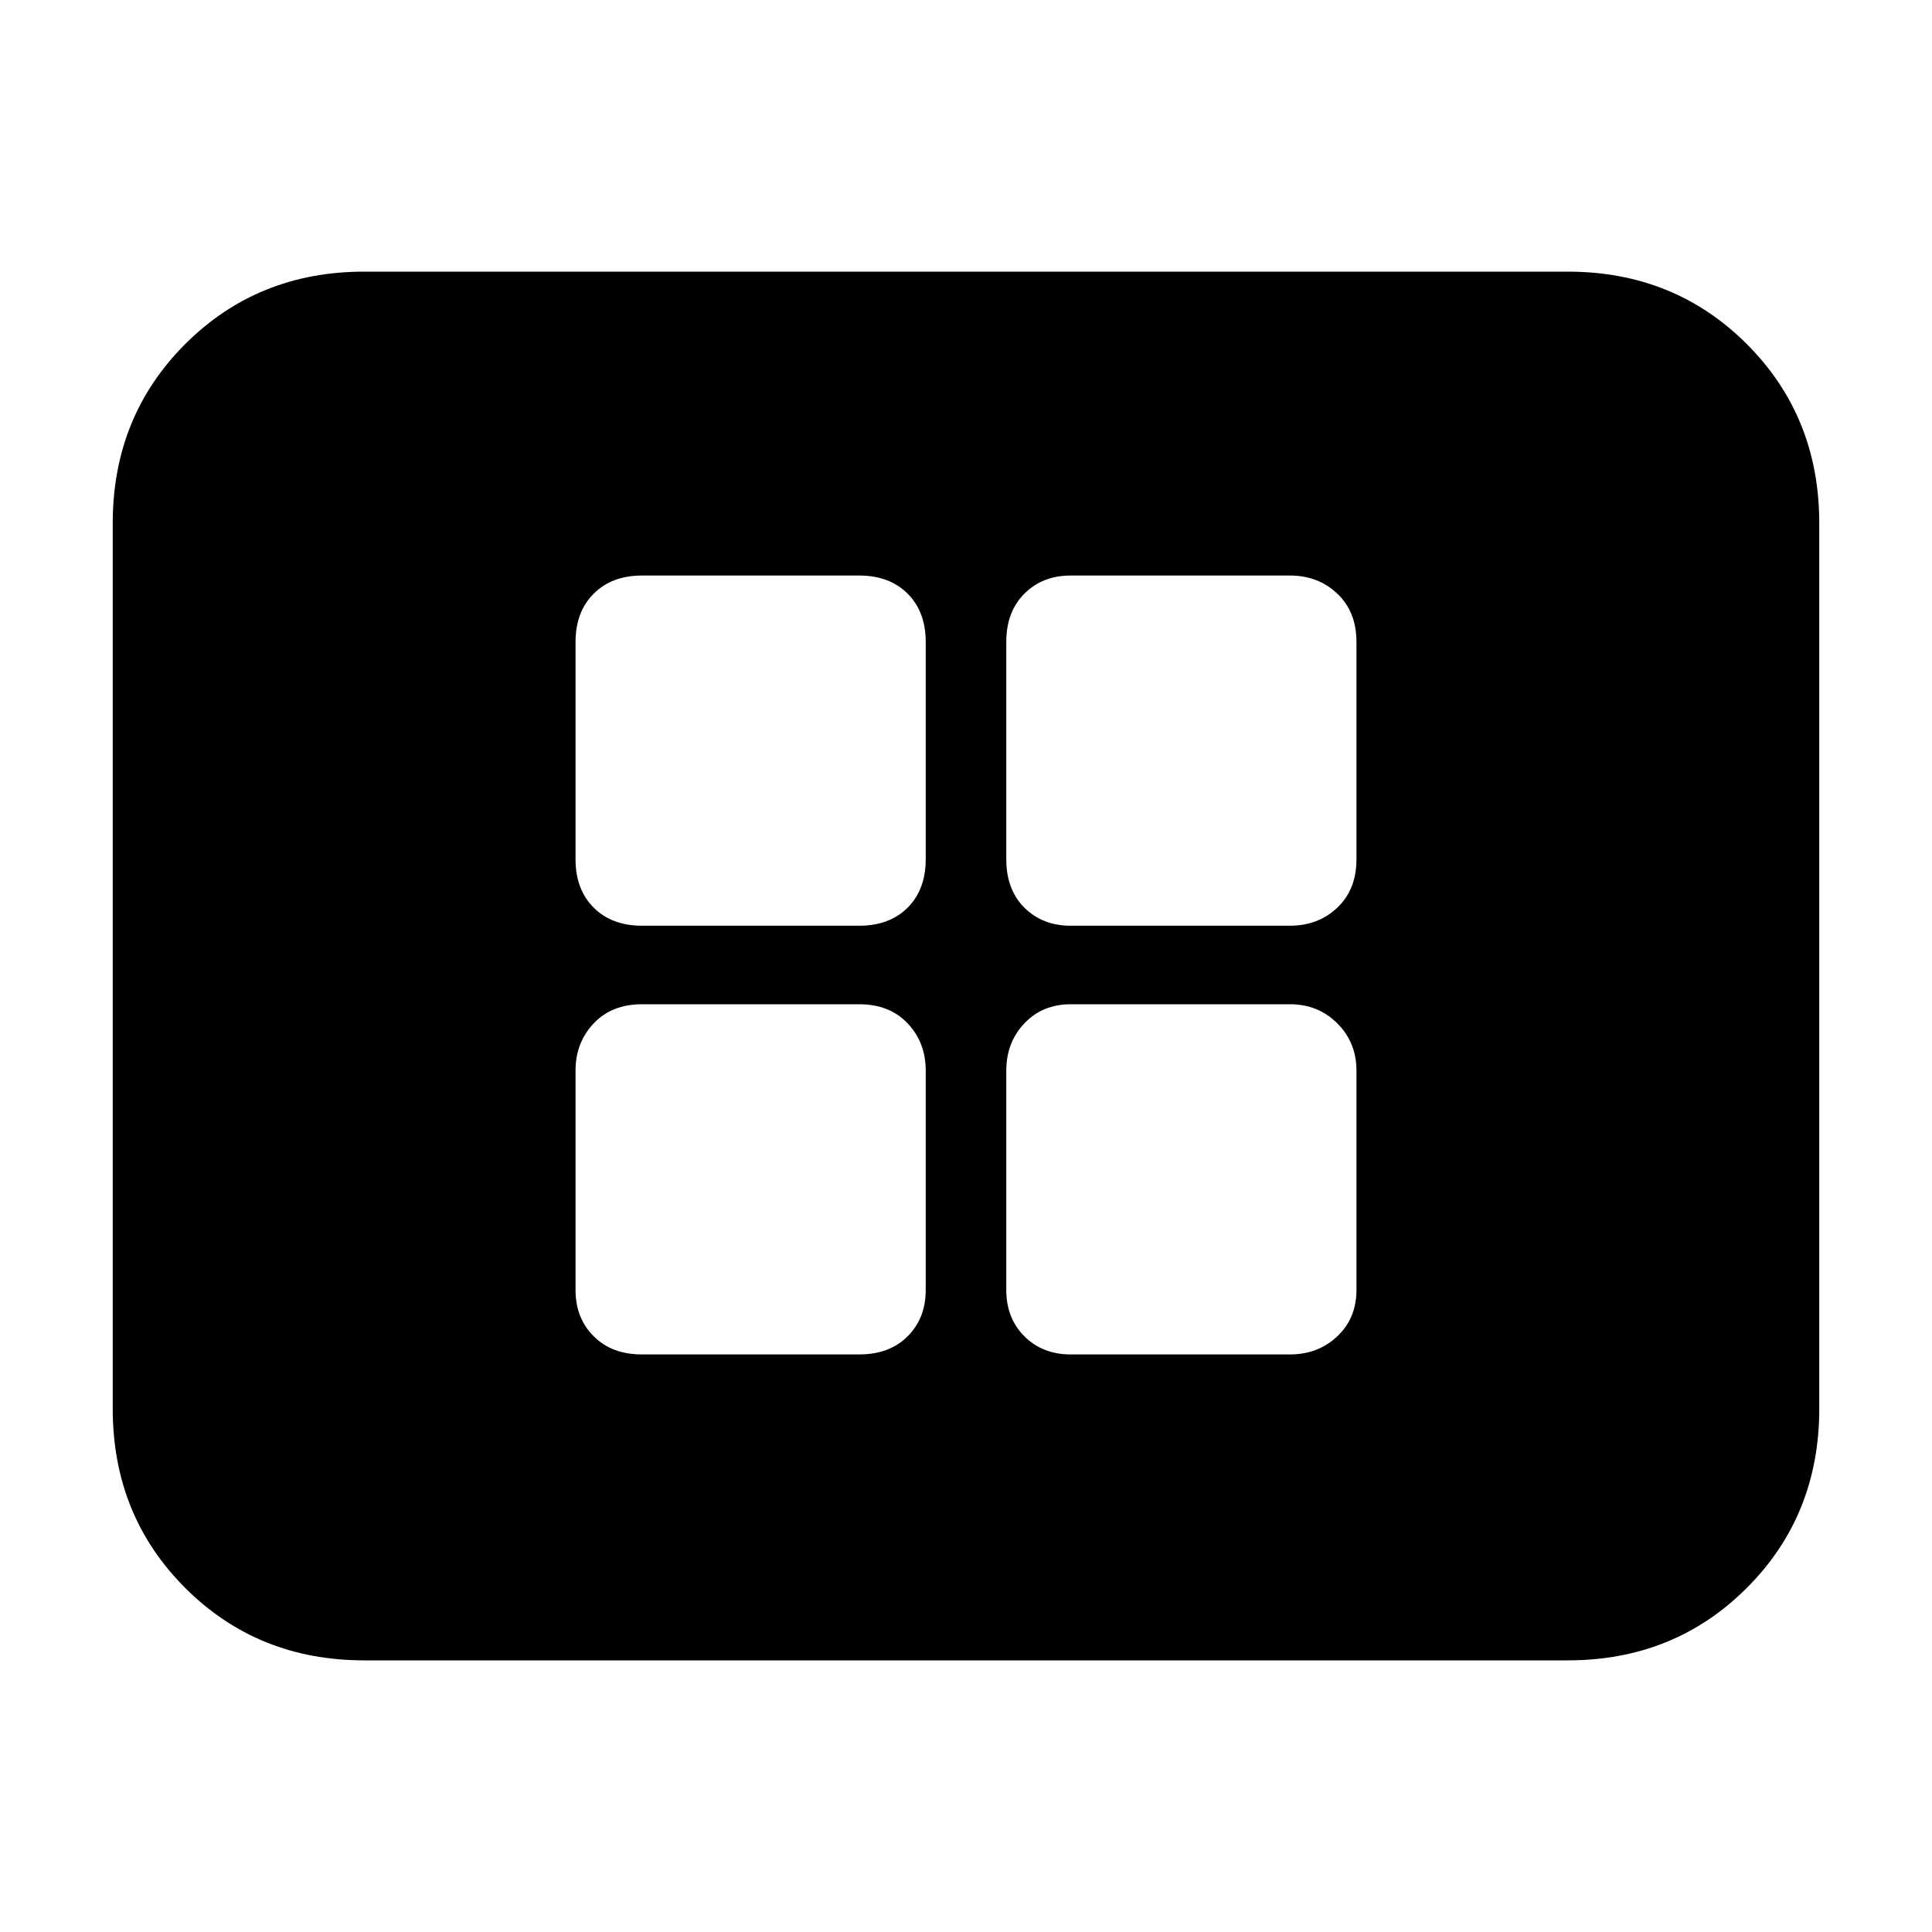 <svg xmlns="http://www.w3.org/2000/svg" height="20" width="20"><path d="M6.646 9.583h2.25q.312 0 .5-.187.187-.188.187-.5v-2.25q0-.313-.187-.5-.188-.188-.5-.188h-2.25q-.313 0-.5.188-.188.187-.188.5v2.25q0 .312.188.5.187.187.5.187Zm4.437 0h2.271q.292 0 .49-.187.198-.188.198-.5v-2.25q0-.313-.198-.5-.198-.188-.49-.188h-2.271q-.291 0-.479.188-.187.187-.187.5v2.25q0 .312.187.5.188.187.479.187Zm-4.437 4.438h2.25q.312 0 .5-.188.187-.187.187-.479v-2.271q0-.291-.187-.489-.188-.198-.5-.198h-2.25q-.313 0-.5.198-.188.198-.188.489v2.271q0 .292.188.479.187.188.5.188Zm4.437 0h2.271q.292 0 .49-.188.198-.187.198-.479v-2.271q0-.291-.198-.489t-.49-.198h-2.271q-.291 0-.479.198-.187.198-.187.489v2.271q0 .292.187.479.188.188.479.188Zm-7.312 3.167q-1.104 0-1.854-.75t-.75-1.855V5.417q0-1.105.75-1.855t1.854-.75h12.458q1.104 0 1.854.75t.75 1.855v9.166q0 1.105-.75 1.855t-1.854.75Z"/></svg>